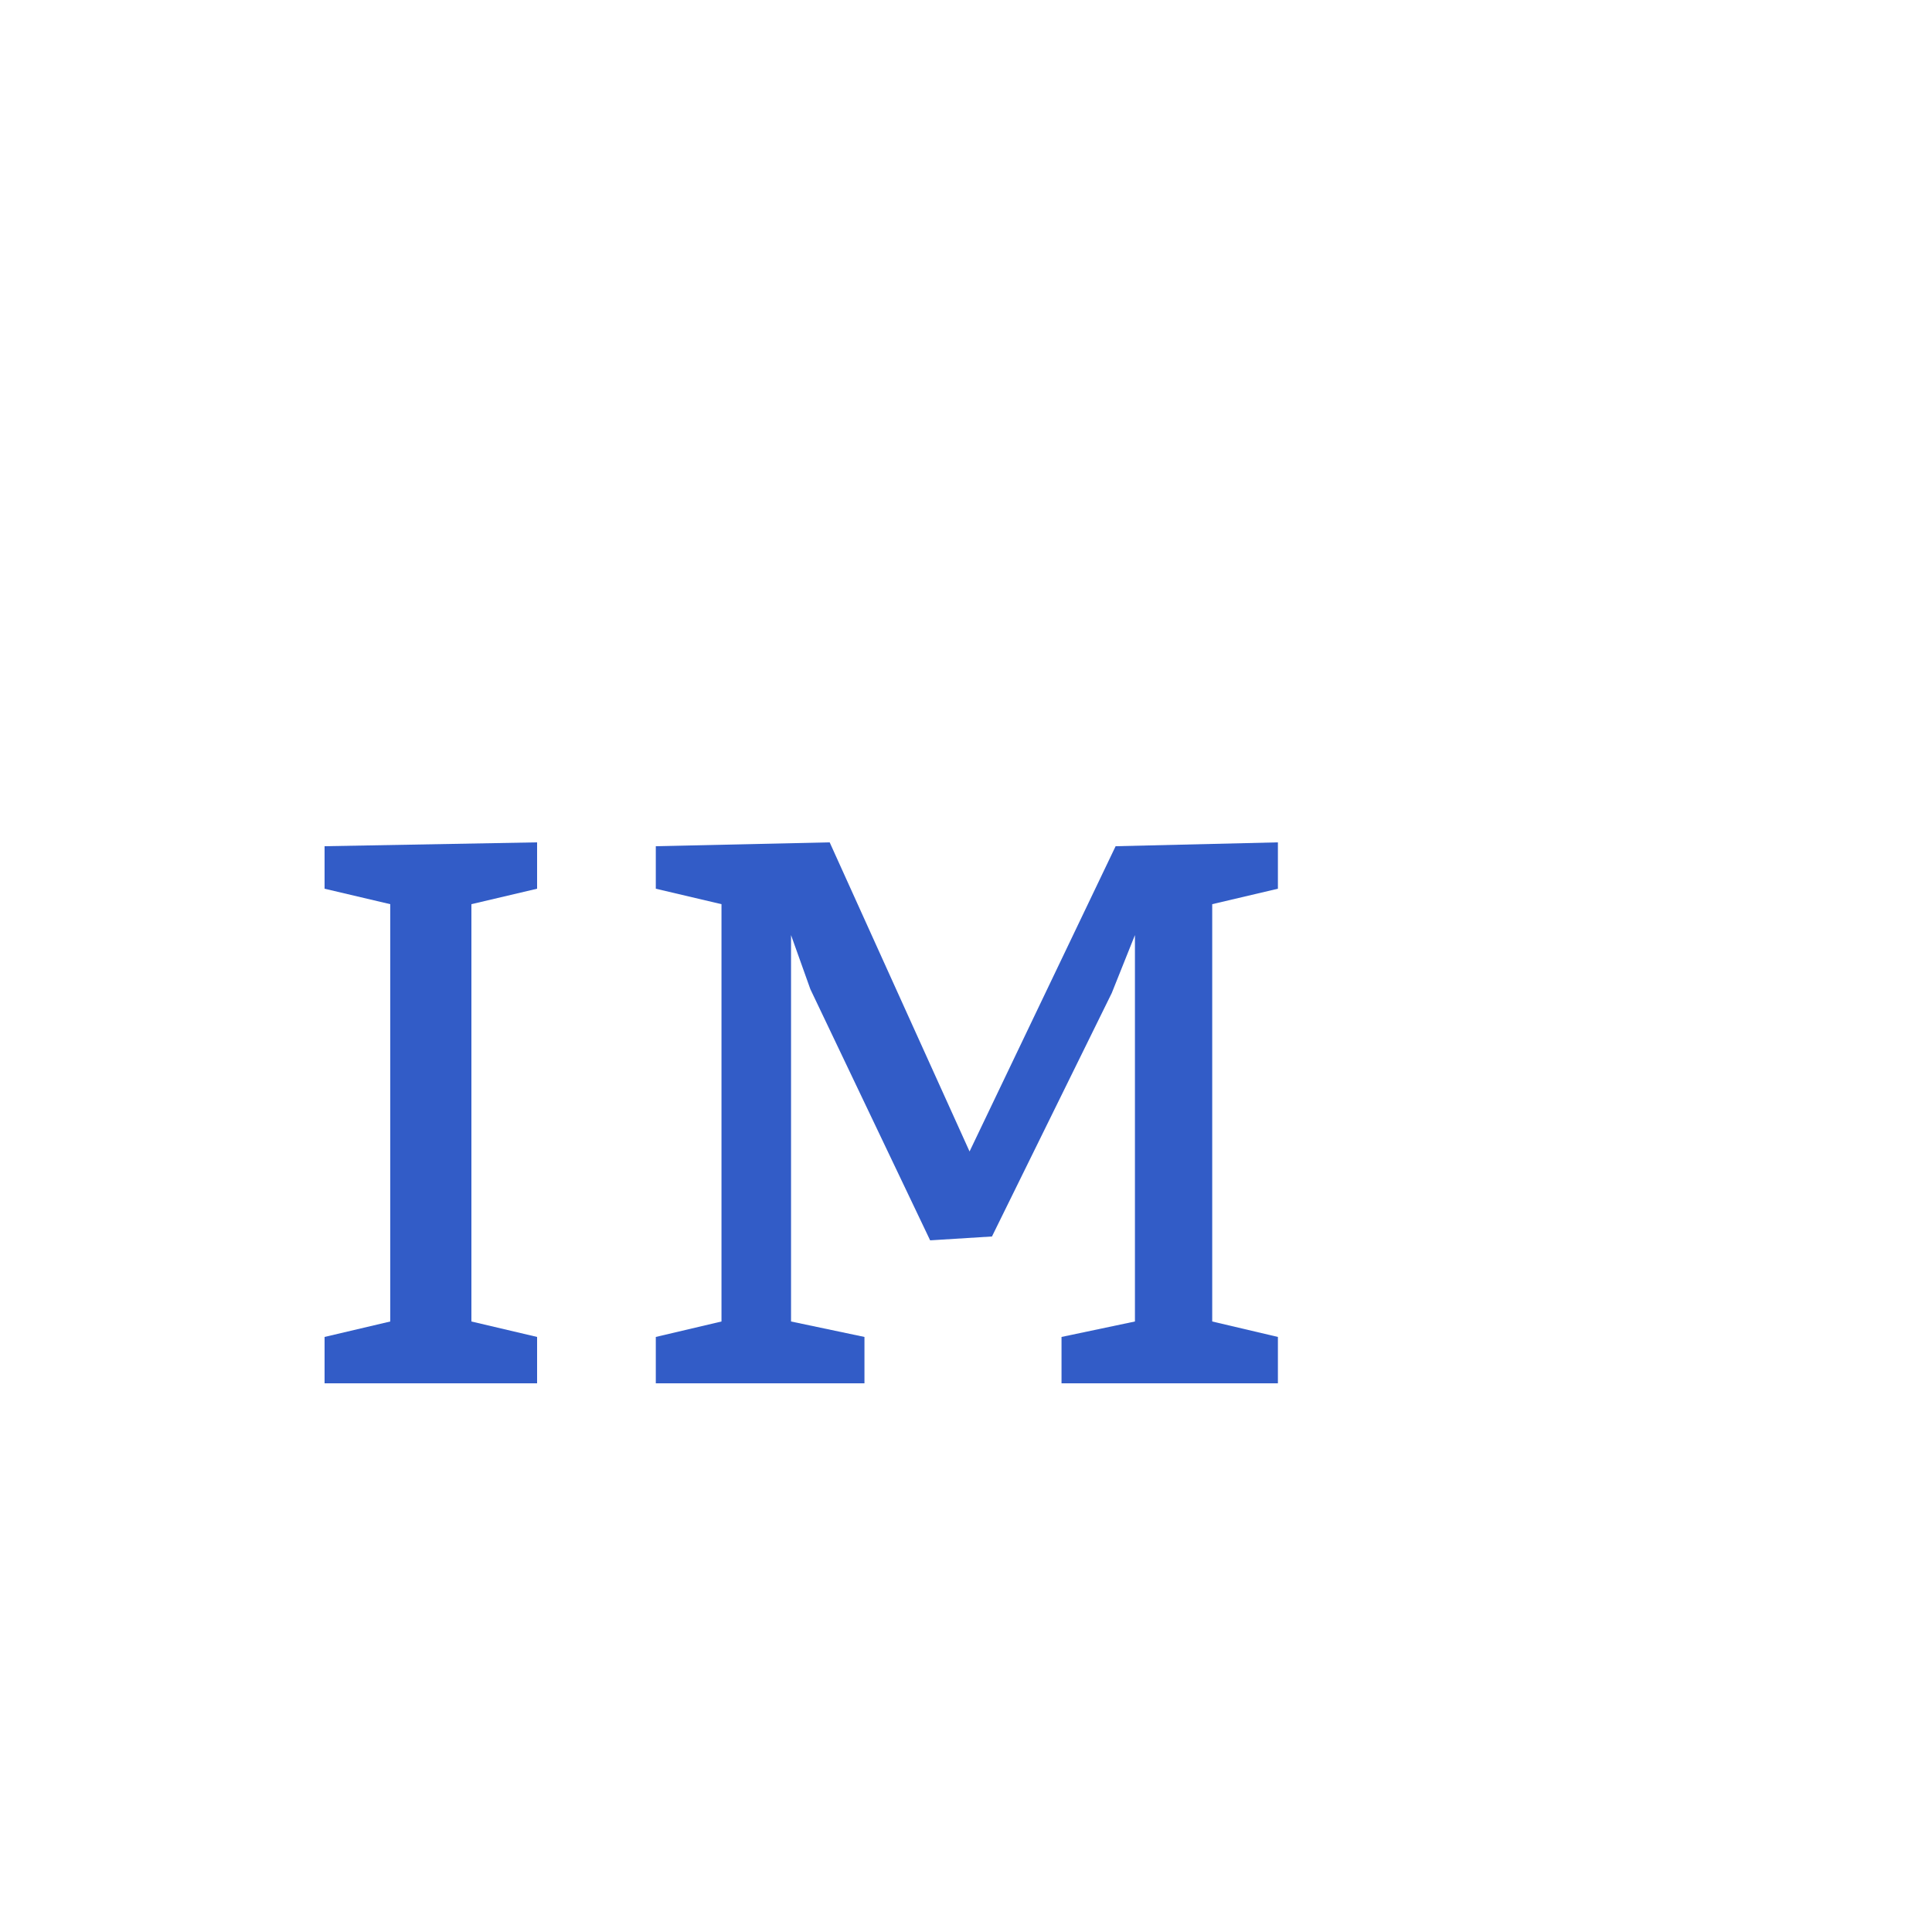 <?xml version="1.0"?>
<svg version="1.1" xmlns="http://www.w3.org/2000/svg" width="100" height="100" style=""><path fill="#325cc7" d="M16.8,71.6l0-2.4l3.4-0.8l0-21.6l-3.4-0.8l0-2.2l11-0.2l0,2.4l-3.4,0.8l0,21.6l3.4,0.8l0,2.4l-11,0z M58.744,68.4l0-20l-1.2,3l-6.2,12.6l-3.2,0.2l-6.2-13l-1-2.8l0,20l3.8,0.8l0,2.4l-10.8,0l0-2.4l3.4-0.8l0-21.6l-3.4-0.8l0-2.2l9-0.2l7.24,16l7.56-15.8l8.4-0.2l0,2.4l-3.4,0.8l0,21.6l3.4,0.8l0,2.4l-11.2,0l0-2.4z"/><path fill="#" d=""/></svg>
